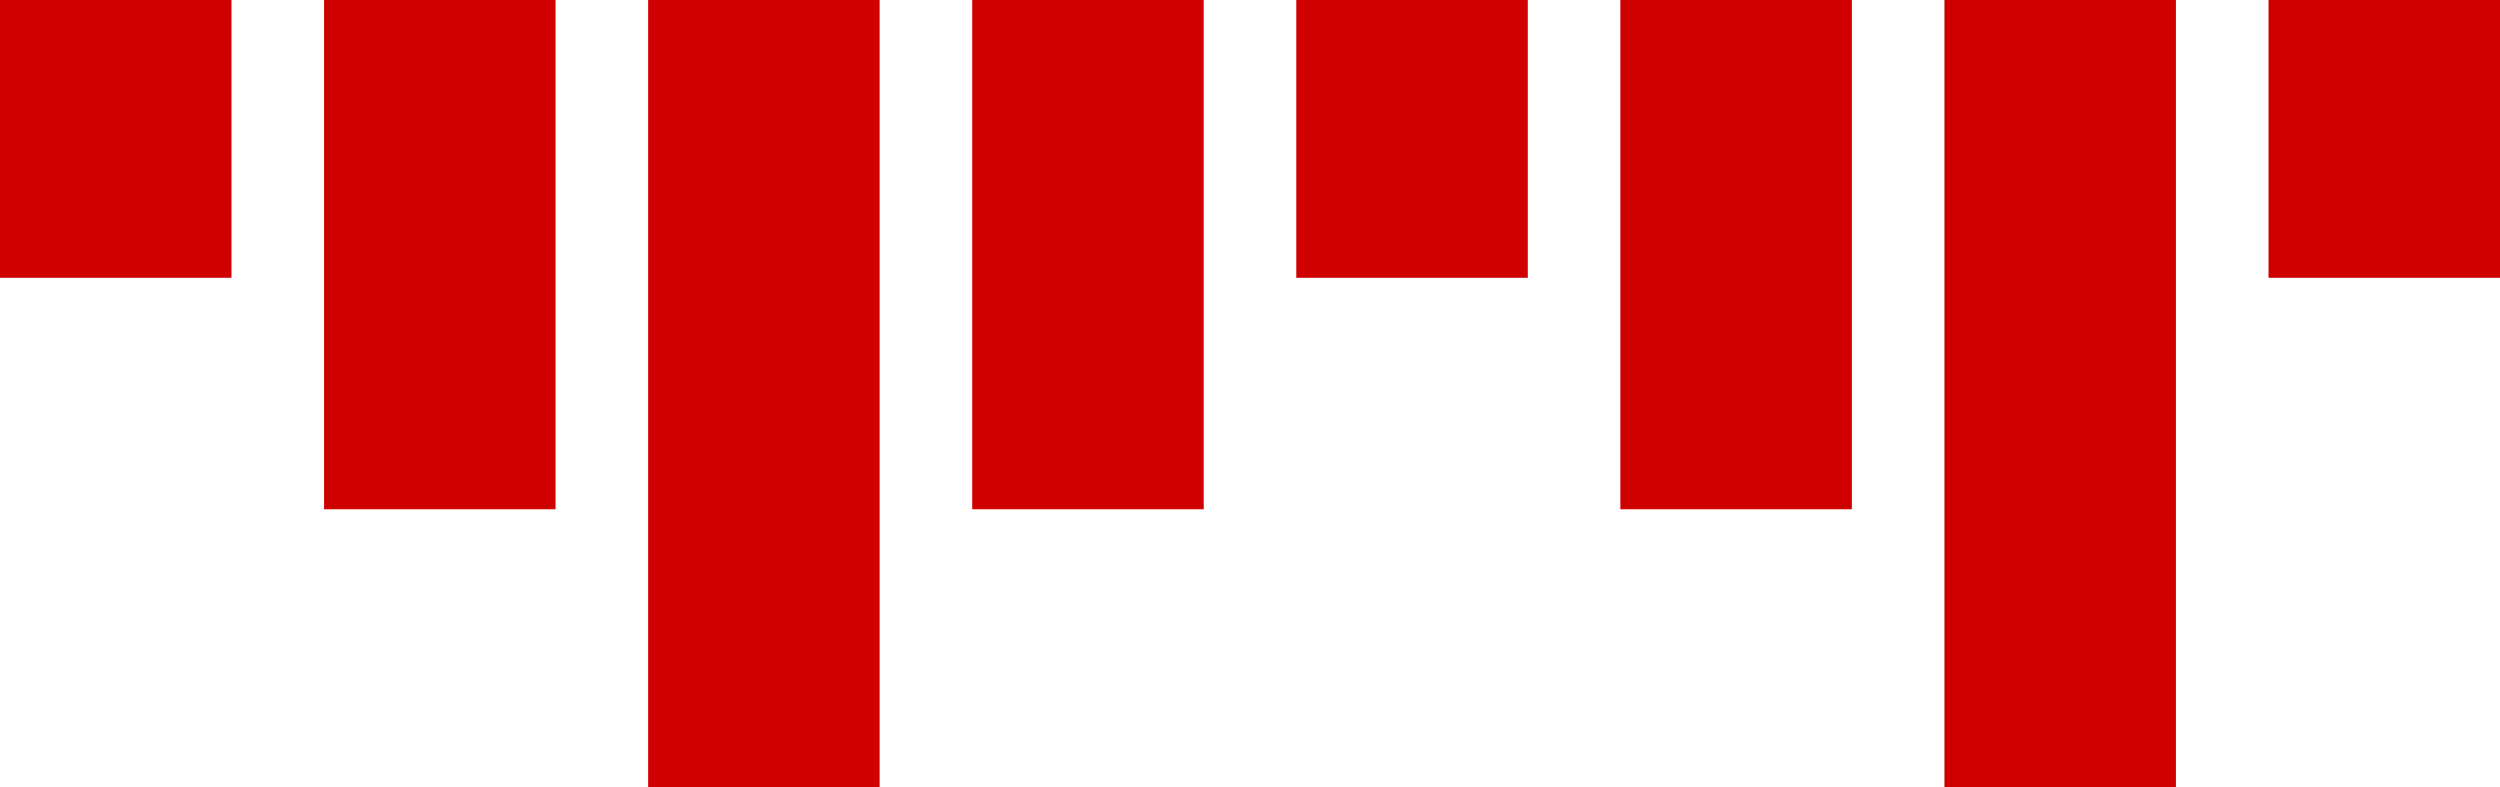 <svg xmlns="http://www.w3.org/2000/svg" xmlns:xlink="http://www.w3.org/1999/xlink" preserveAspectRatio="xMidYMid" width="54" height="17" viewBox="0 0 54 17">
  <defs>
    <style>
      .cls-1 {
        filter: url(#color-overlay-1);
      }

      .cls-2 {
        fill: #cf0000;
      }
    </style>

    <filter id="color-overlay-1" filterUnits="userSpaceOnUse">
      <feFlood flood-color="#826b60"/>
      <feComposite operator="in" in2="SourceGraphic"/>
      <feBlend in2="SourceGraphic" result="solidFill"/>
    </filter>
  </defs>
  <g class="cls-1">
    <rect width="5" height="6" class="cls-2"/>
    <rect x="7" width="5" height="11" class="cls-2"/>
    <rect x="14" width="5" height="17" class="cls-2"/>
    <rect x="21" width="5" height="11" class="cls-2"/>
    <rect x="28" width="5" height="6" class="cls-2"/>
    <rect x="35" width="5" height="11" class="cls-2"/>
    <rect x="42" width="5" height="17" class="cls-2"/>
    <rect x="49" width="5" height="6" class="cls-2"/>
  </g>
</svg>
